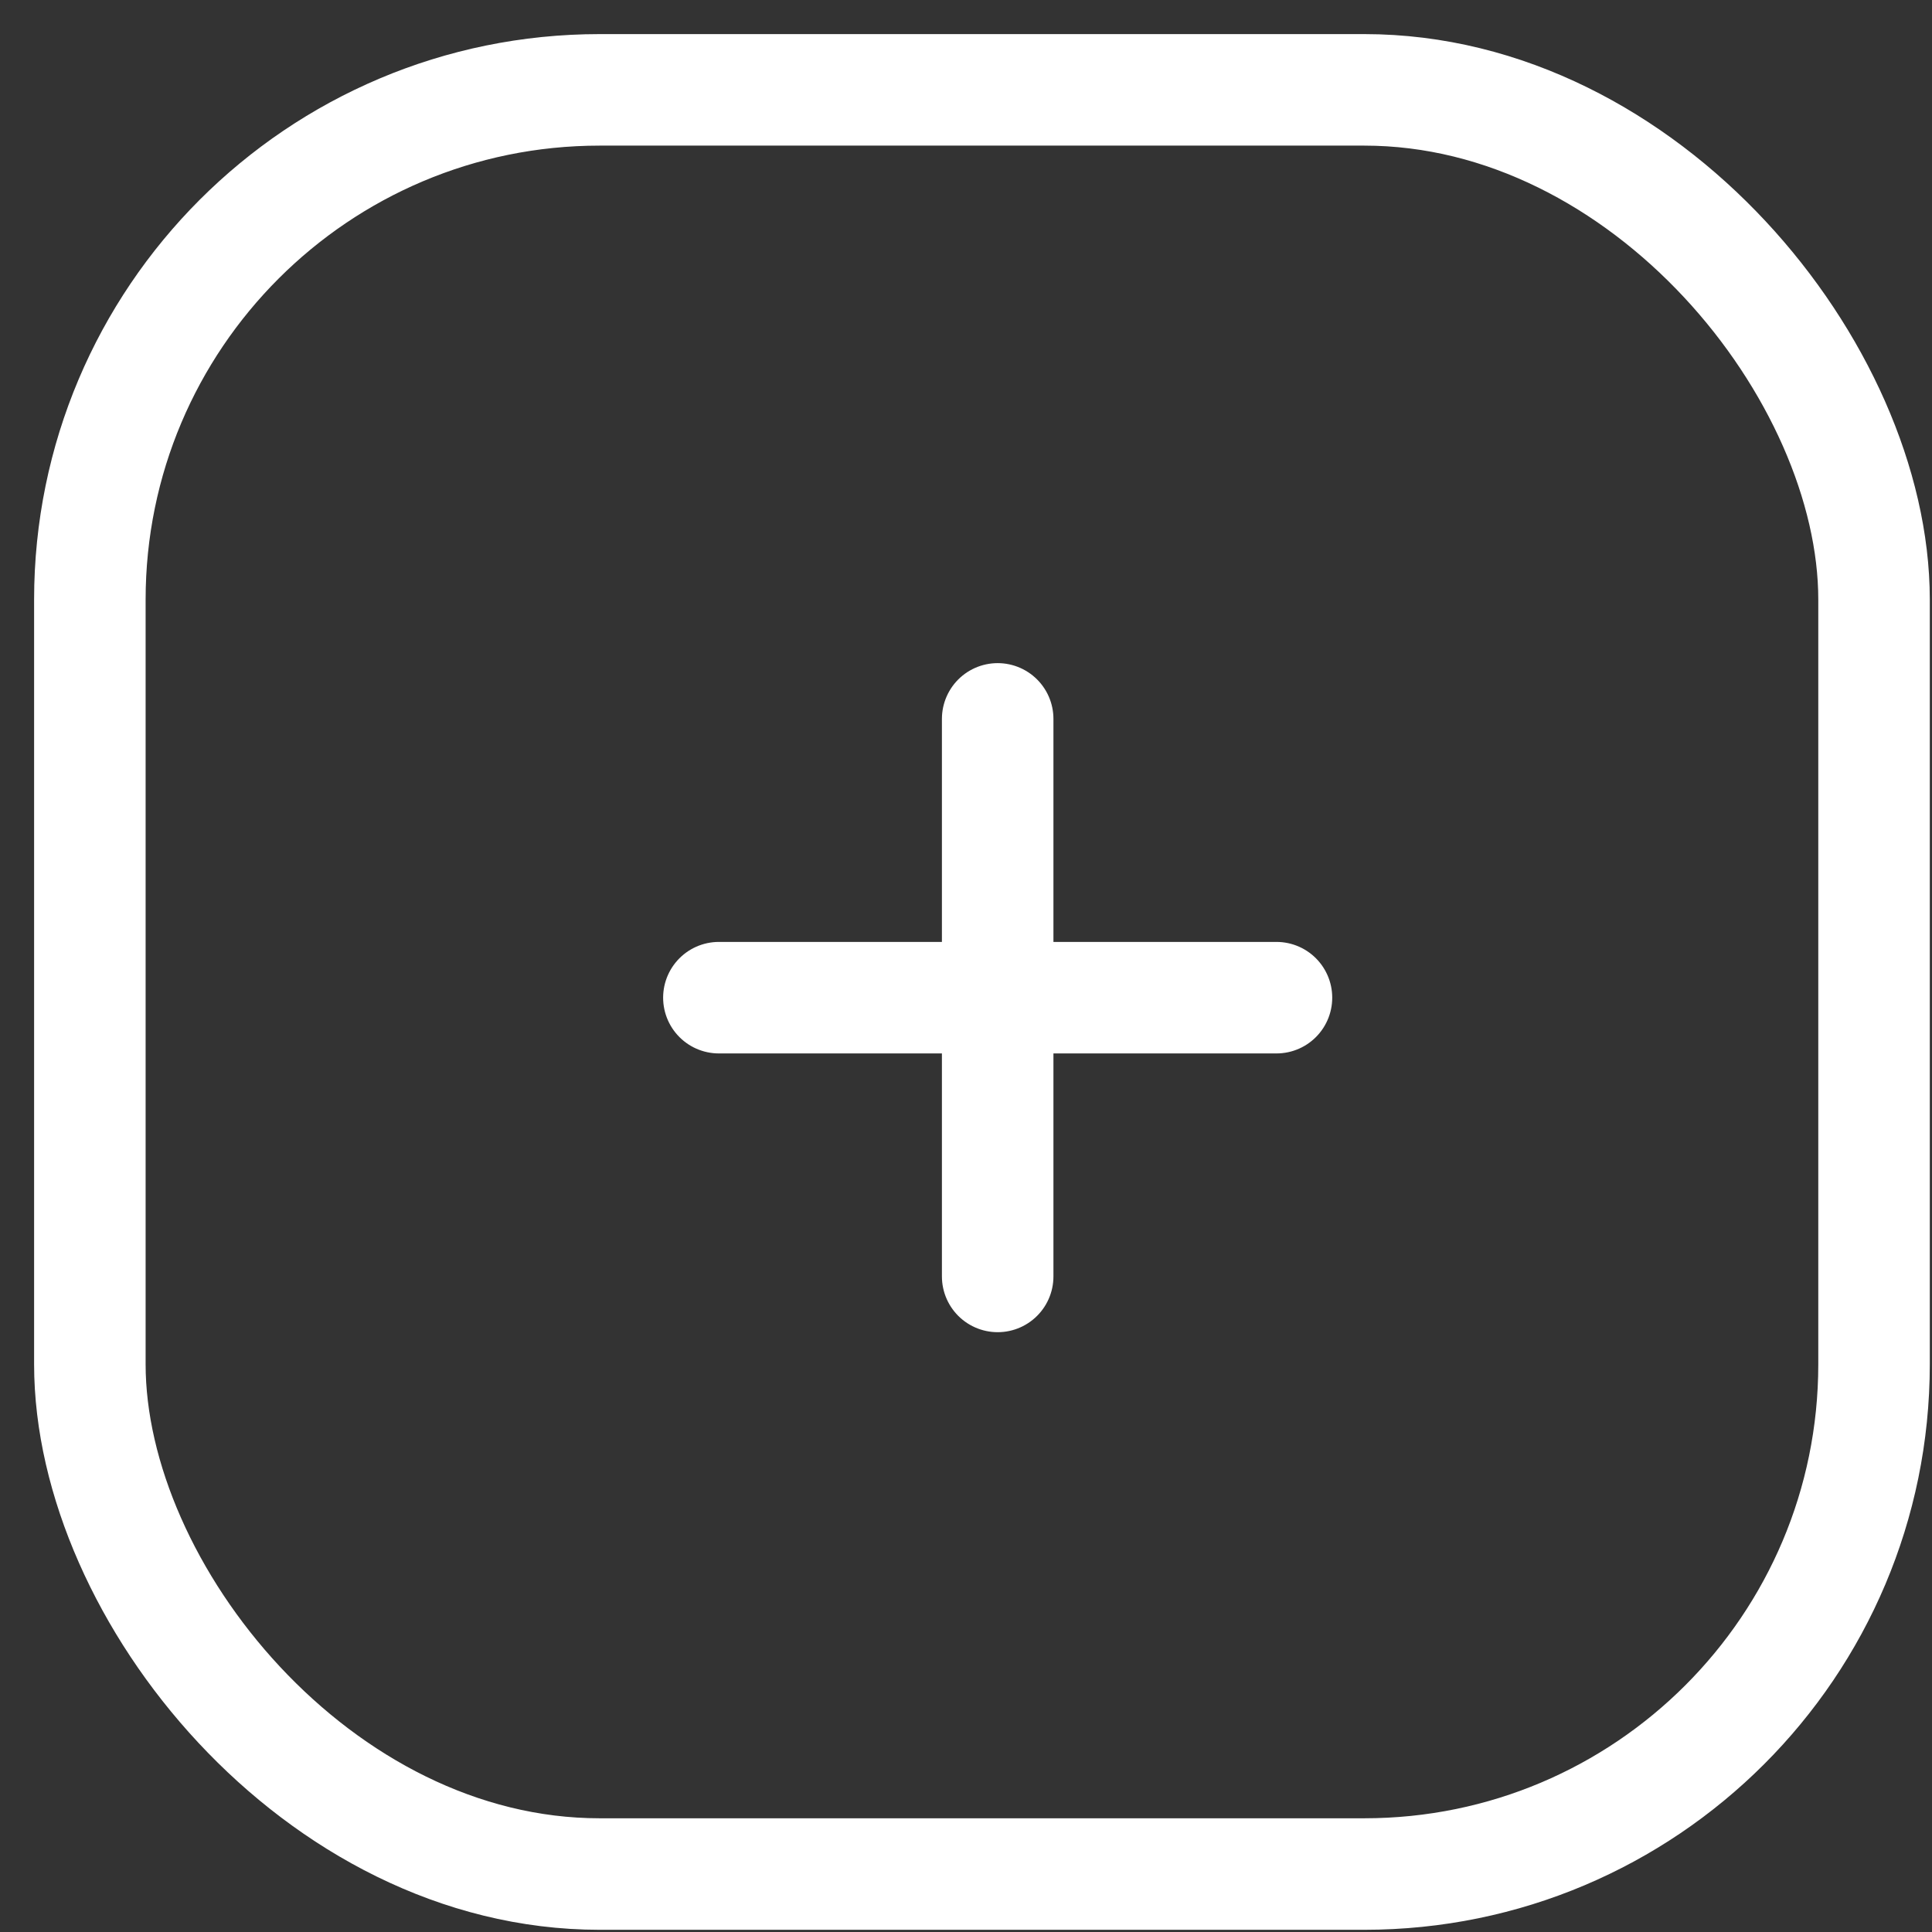 <svg width="43" height="43" viewBox="0 0 43 43" fill="none" xmlns="http://www.w3.org/2000/svg">
<rect x="0" y="0" width="43" height="43" fill="#333333" stroke="none"/>
<rect x="2" y="2" width="39.71" height="39.71" rx="11.346" stroke="white" stroke-width="2.482"/>
<path d="M22.205 16V28.409" stroke="white" stroke-width="2.482" stroke-linecap="round"/>
<path d="M28.41 22.205L16 22.205" stroke="white" stroke-width="2.482" stroke-linecap="round"/>
</svg>
